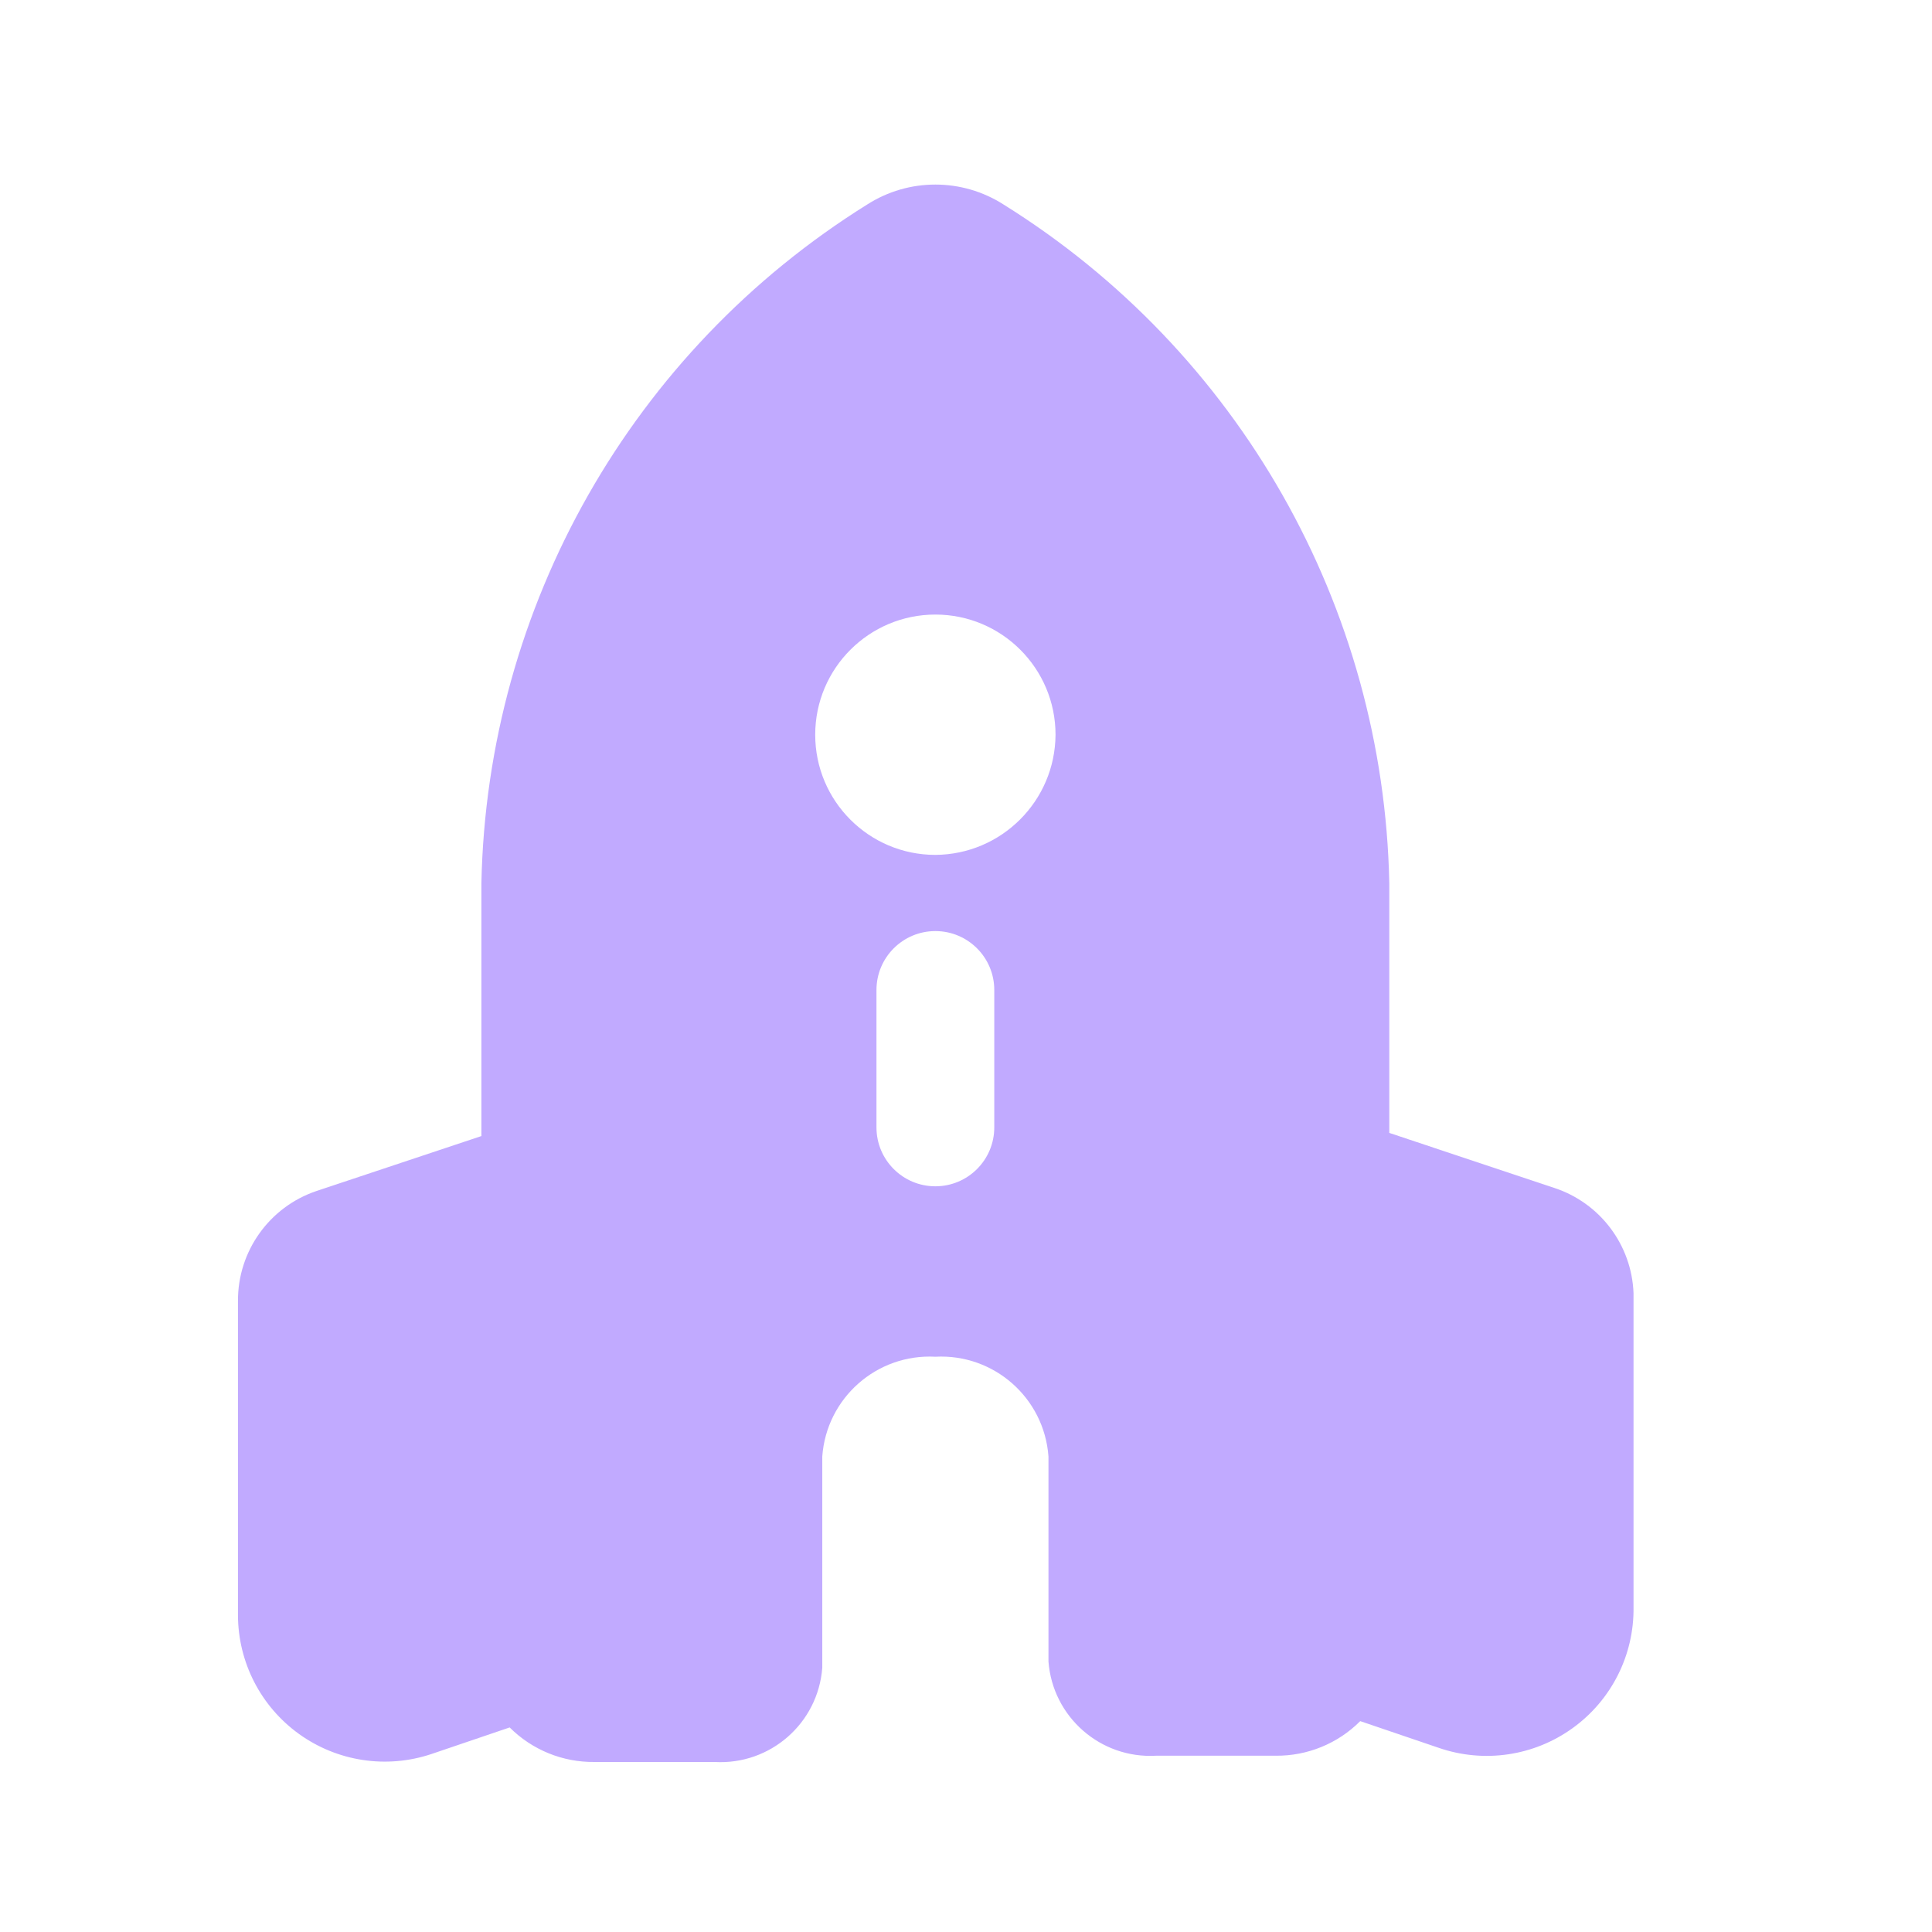 <svg width="41" height="41" viewBox="0 0 41 41" fill="none" xmlns="http://www.w3.org/2000/svg">
<path fill-rule="evenodd" clip-rule="evenodd" d="M32.983 25.209L29.483 24.042V18.742C29.364 12.867 26.286 7.451 21.3 4.342C20.416 3.775 19.283 3.775 18.4 4.342C13.414 7.451 10.335 12.867 10.216 18.742V24.109L6.716 25.275C5.716 25.613 5.045 26.553 5.05 27.609V34.275C5.052 35.276 5.534 36.214 6.346 36.798C7.158 37.382 8.201 37.541 9.15 37.225L10.816 36.659C11.293 37.136 11.942 37.4 12.617 37.392H15.166C16.346 37.459 17.361 36.57 17.45 35.392V30.909C17.539 29.667 18.607 28.725 19.85 28.792C21.093 28.725 22.161 29.667 22.25 30.909V35.259C22.339 36.436 23.354 37.326 24.533 37.259H27.067C27.741 37.267 28.39 37.003 28.866 36.525L30.533 37.092C31.492 37.423 32.552 37.267 33.374 36.673C34.197 36.08 34.679 35.123 34.666 34.109V27.442C34.627 26.419 33.956 25.528 32.983 25.209ZM21.1 23.925C21.1 24.616 20.54 25.175 19.85 25.175C19.16 25.175 18.6 24.616 18.6 23.925V21.009C18.6 20.318 19.16 19.759 19.85 19.759C20.54 19.759 21.1 20.318 21.1 21.009V23.925ZM17.3 15.592C17.3 17 18.442 18.142 19.85 18.142C21.254 18.133 22.391 16.997 22.4 15.592C22.4 14.184 21.258 13.042 19.85 13.042C18.442 13.042 17.3 14.184 17.3 15.592Z" fill="#C1AAFF"/>
</svg>
